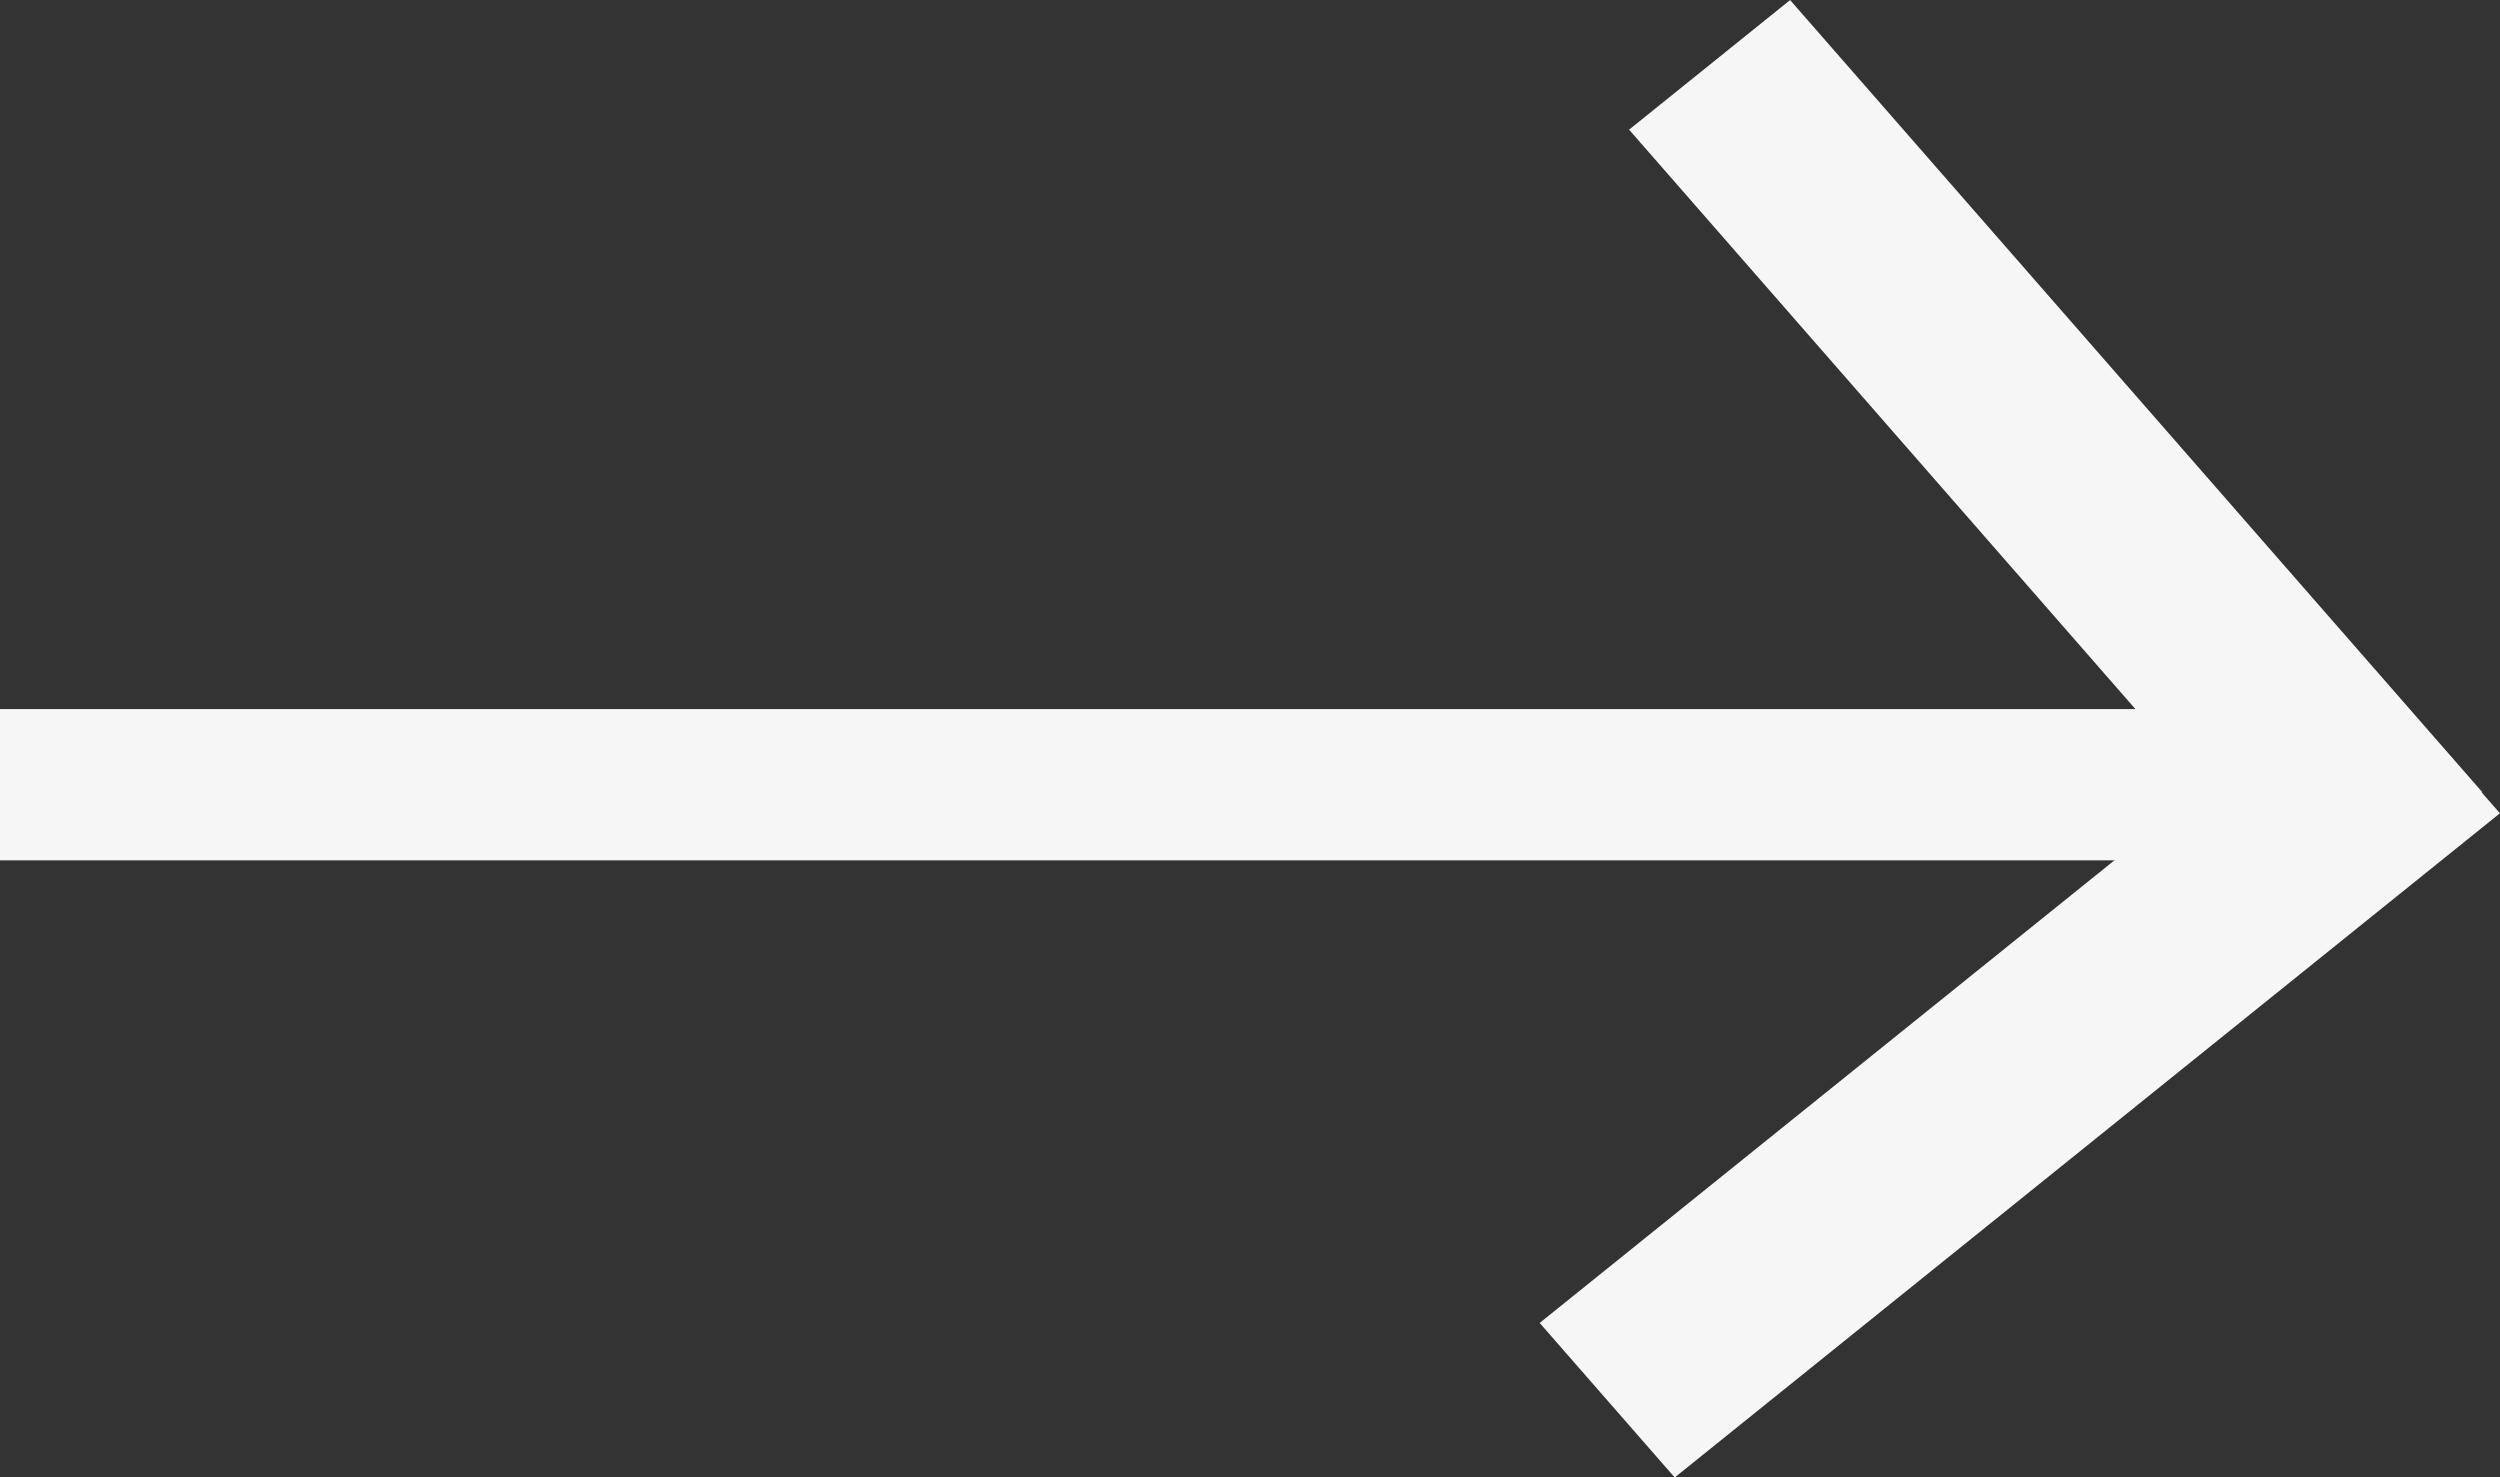 <svg width="22" height="13" viewBox="0 0 22 13" fill="none" xmlns="http://www.w3.org/2000/svg">
<rect x="0" y="0" width="22" height="13" fill="#333333" stroke="none"/>
<rect y="6.24" width="20.348" height="1.331" fill="#F6F6F6"/>
<rect width="1.806" height="9.322" transform="matrix(0.658 0.753 -0.779 0.627 20.811 5.797)" fill="#F6F6F6"/>
<rect width="1.819" height="9.255" transform="matrix(0.779 -0.627 0.658 0.753 14.336 1.141)" fill="#F6F6F6"/>
</svg>
